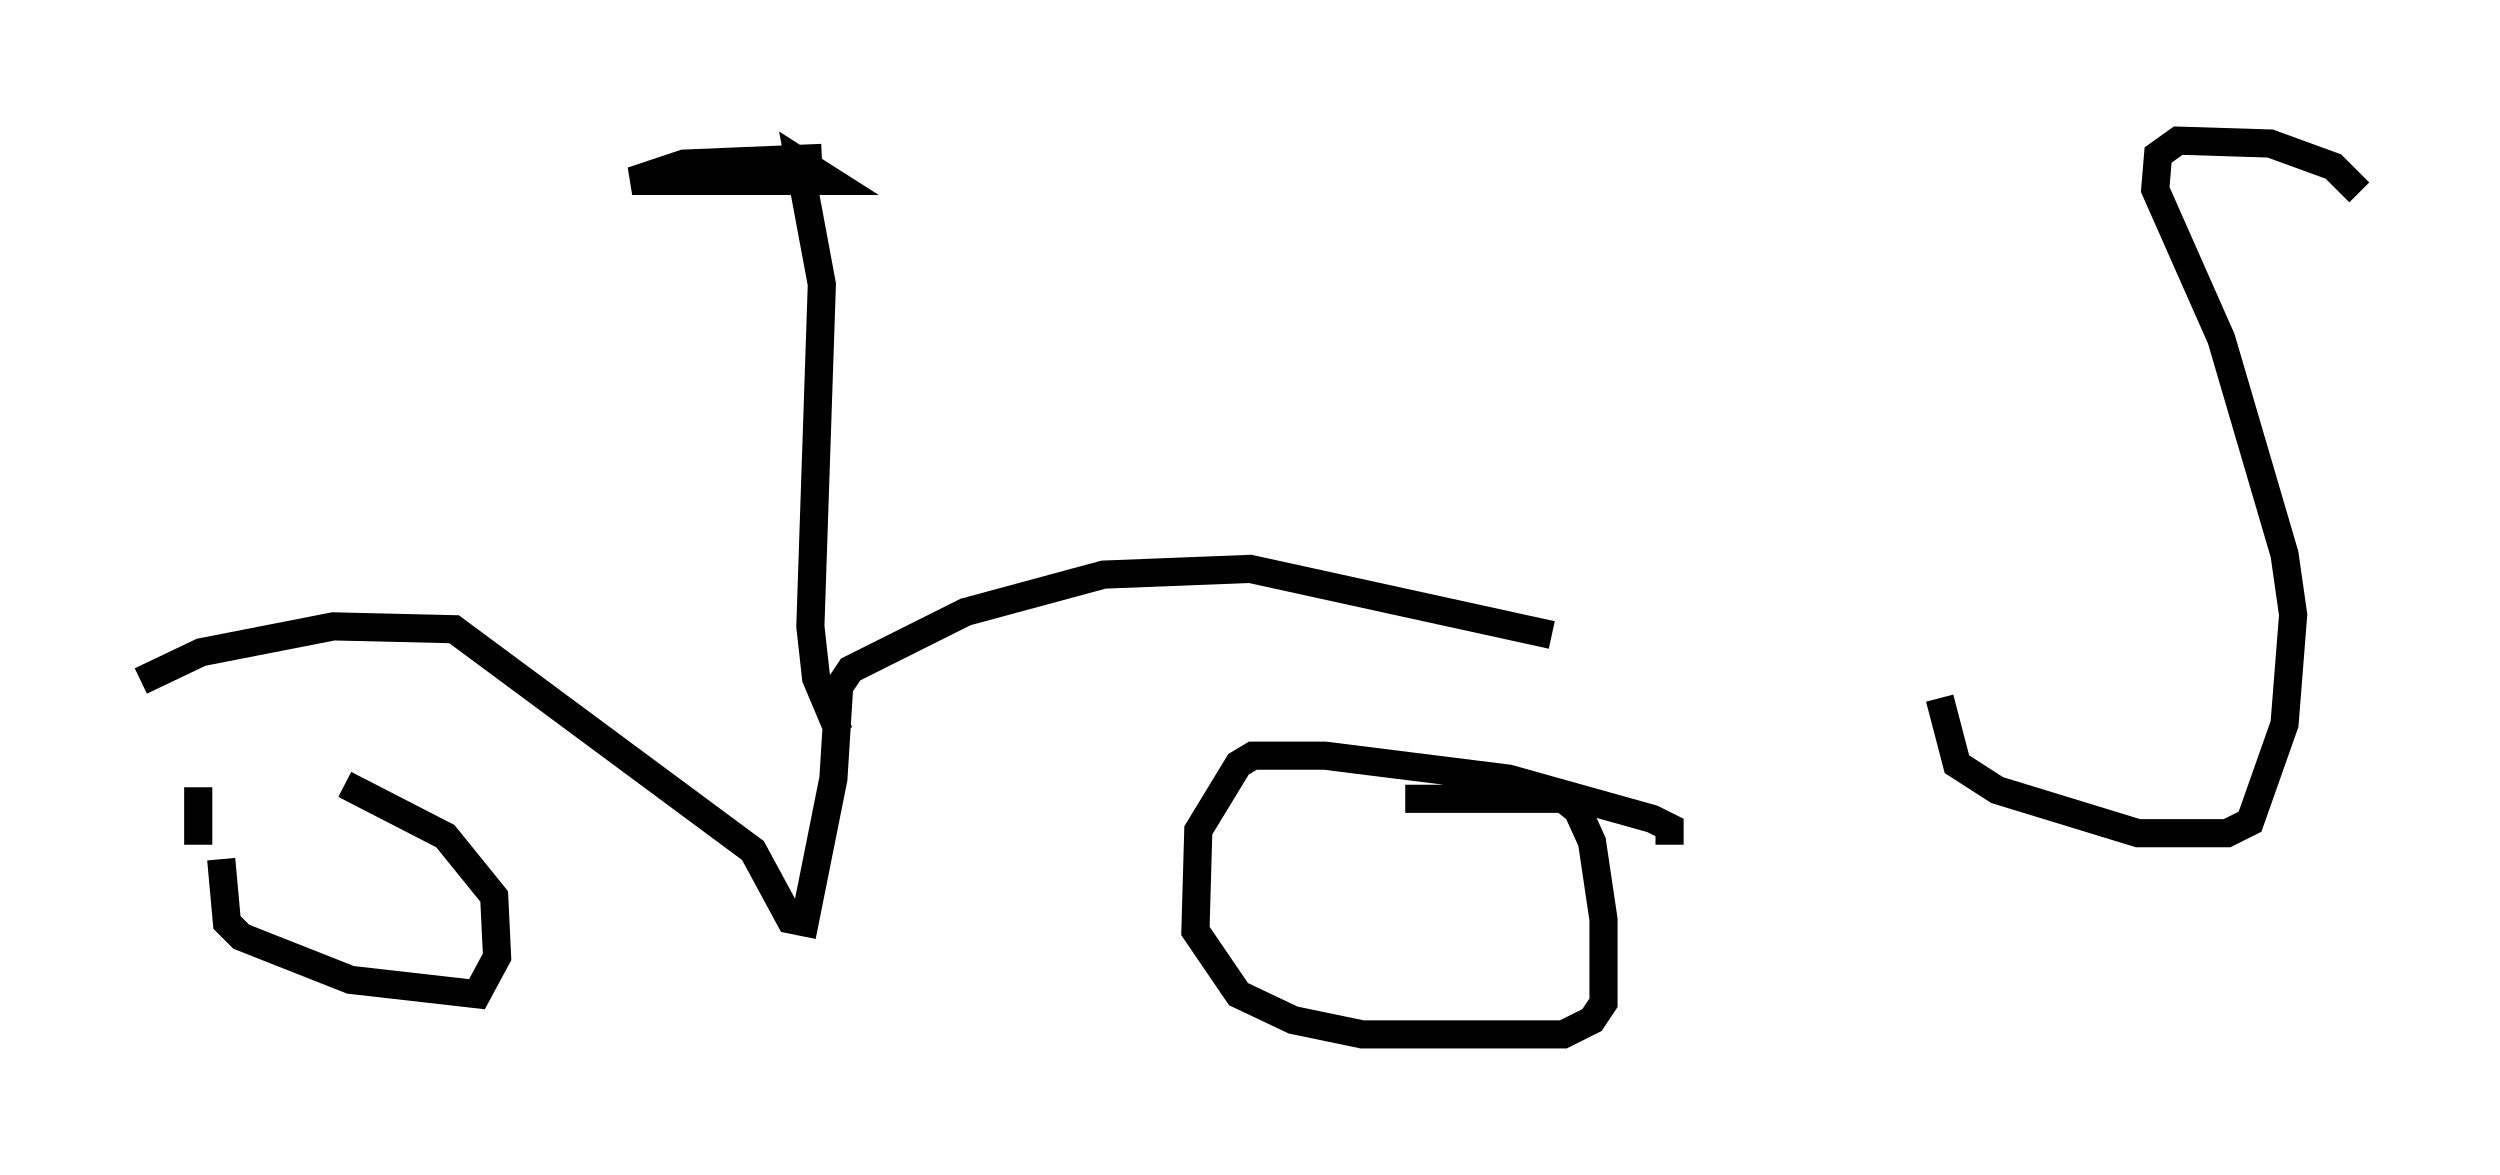 <?xml version="1.0" encoding="utf-8" ?>
<svg baseProfile="full" height="41.748" version="1.1" width="88.809" xmlns="http://www.w3.org/2000/svg" xmlns:ev="http://www.w3.org/2001/xml-events" xmlns:xlink="http://www.w3.org/1999/xlink"><defs /><rect fill="white" height="41.748" width="88.809" x="0" y="0" /><path d="M9.083, 29.704 m-1.225, 0.817 l0.204, 2.246 0.51, 0.51 l3.879, 1.531 4.492, 0.51 l0.715, -1.327 -0.102, -2.144 l-1.735, -2.144 -3.573, -1.838 m-5.206, 0.102 l0.0, 2.042 m52.267, 0.0 l0.0, -0.613 -0.613, -0.306 l-5.104, -1.429 -6.533, -0.817 l-2.552, 0.0 -0.51, 0.306 l-1.429, 2.348 -0.102, 3.573 l1.531, 2.246 1.94, 0.919 l2.45, 0.51 7.146, 0.0 l1.021, -0.51 0.408, -0.613 l0.0, -2.96 -0.408, -2.756 l-0.51, -1.123 -0.51, -0.408 l-5.615, 0.0 m-44.917, -4.185 l2.144, -1.021 4.696, -0.919 l4.288, 0.102 10.617, 7.861 l1.327, 2.45 0.51, 0.102 l1.021, -5.104 0.204, -3.267 l0.408, -0.613 4.083, -2.042 l4.9, -1.327 5.206, -0.204 l10.719, 2.348 m-25.317, 3.471 l-0.817, -1.94 -0.204, -1.838 l0.408, -12.148 -0.817, -4.39 l1.123, 0.715 -7.044, 0.0 l1.838, -0.613 4.9, -0.204 m54.615, 1.225 l-0.919, -0.919 -2.246, -0.817 l-3.267, -0.102 -0.715, 0.51 l-0.102, 1.225 2.348, 5.308 l2.246, 7.656 0.306, 2.144 l-0.306, 3.879 -1.225, 3.471 l-0.817, 0.408 -3.165, 0.0 l-5.002, -1.531 -1.429, -0.919 l-0.613, -2.348 " fill="none" stroke="black" stroke-width="1" /></svg>